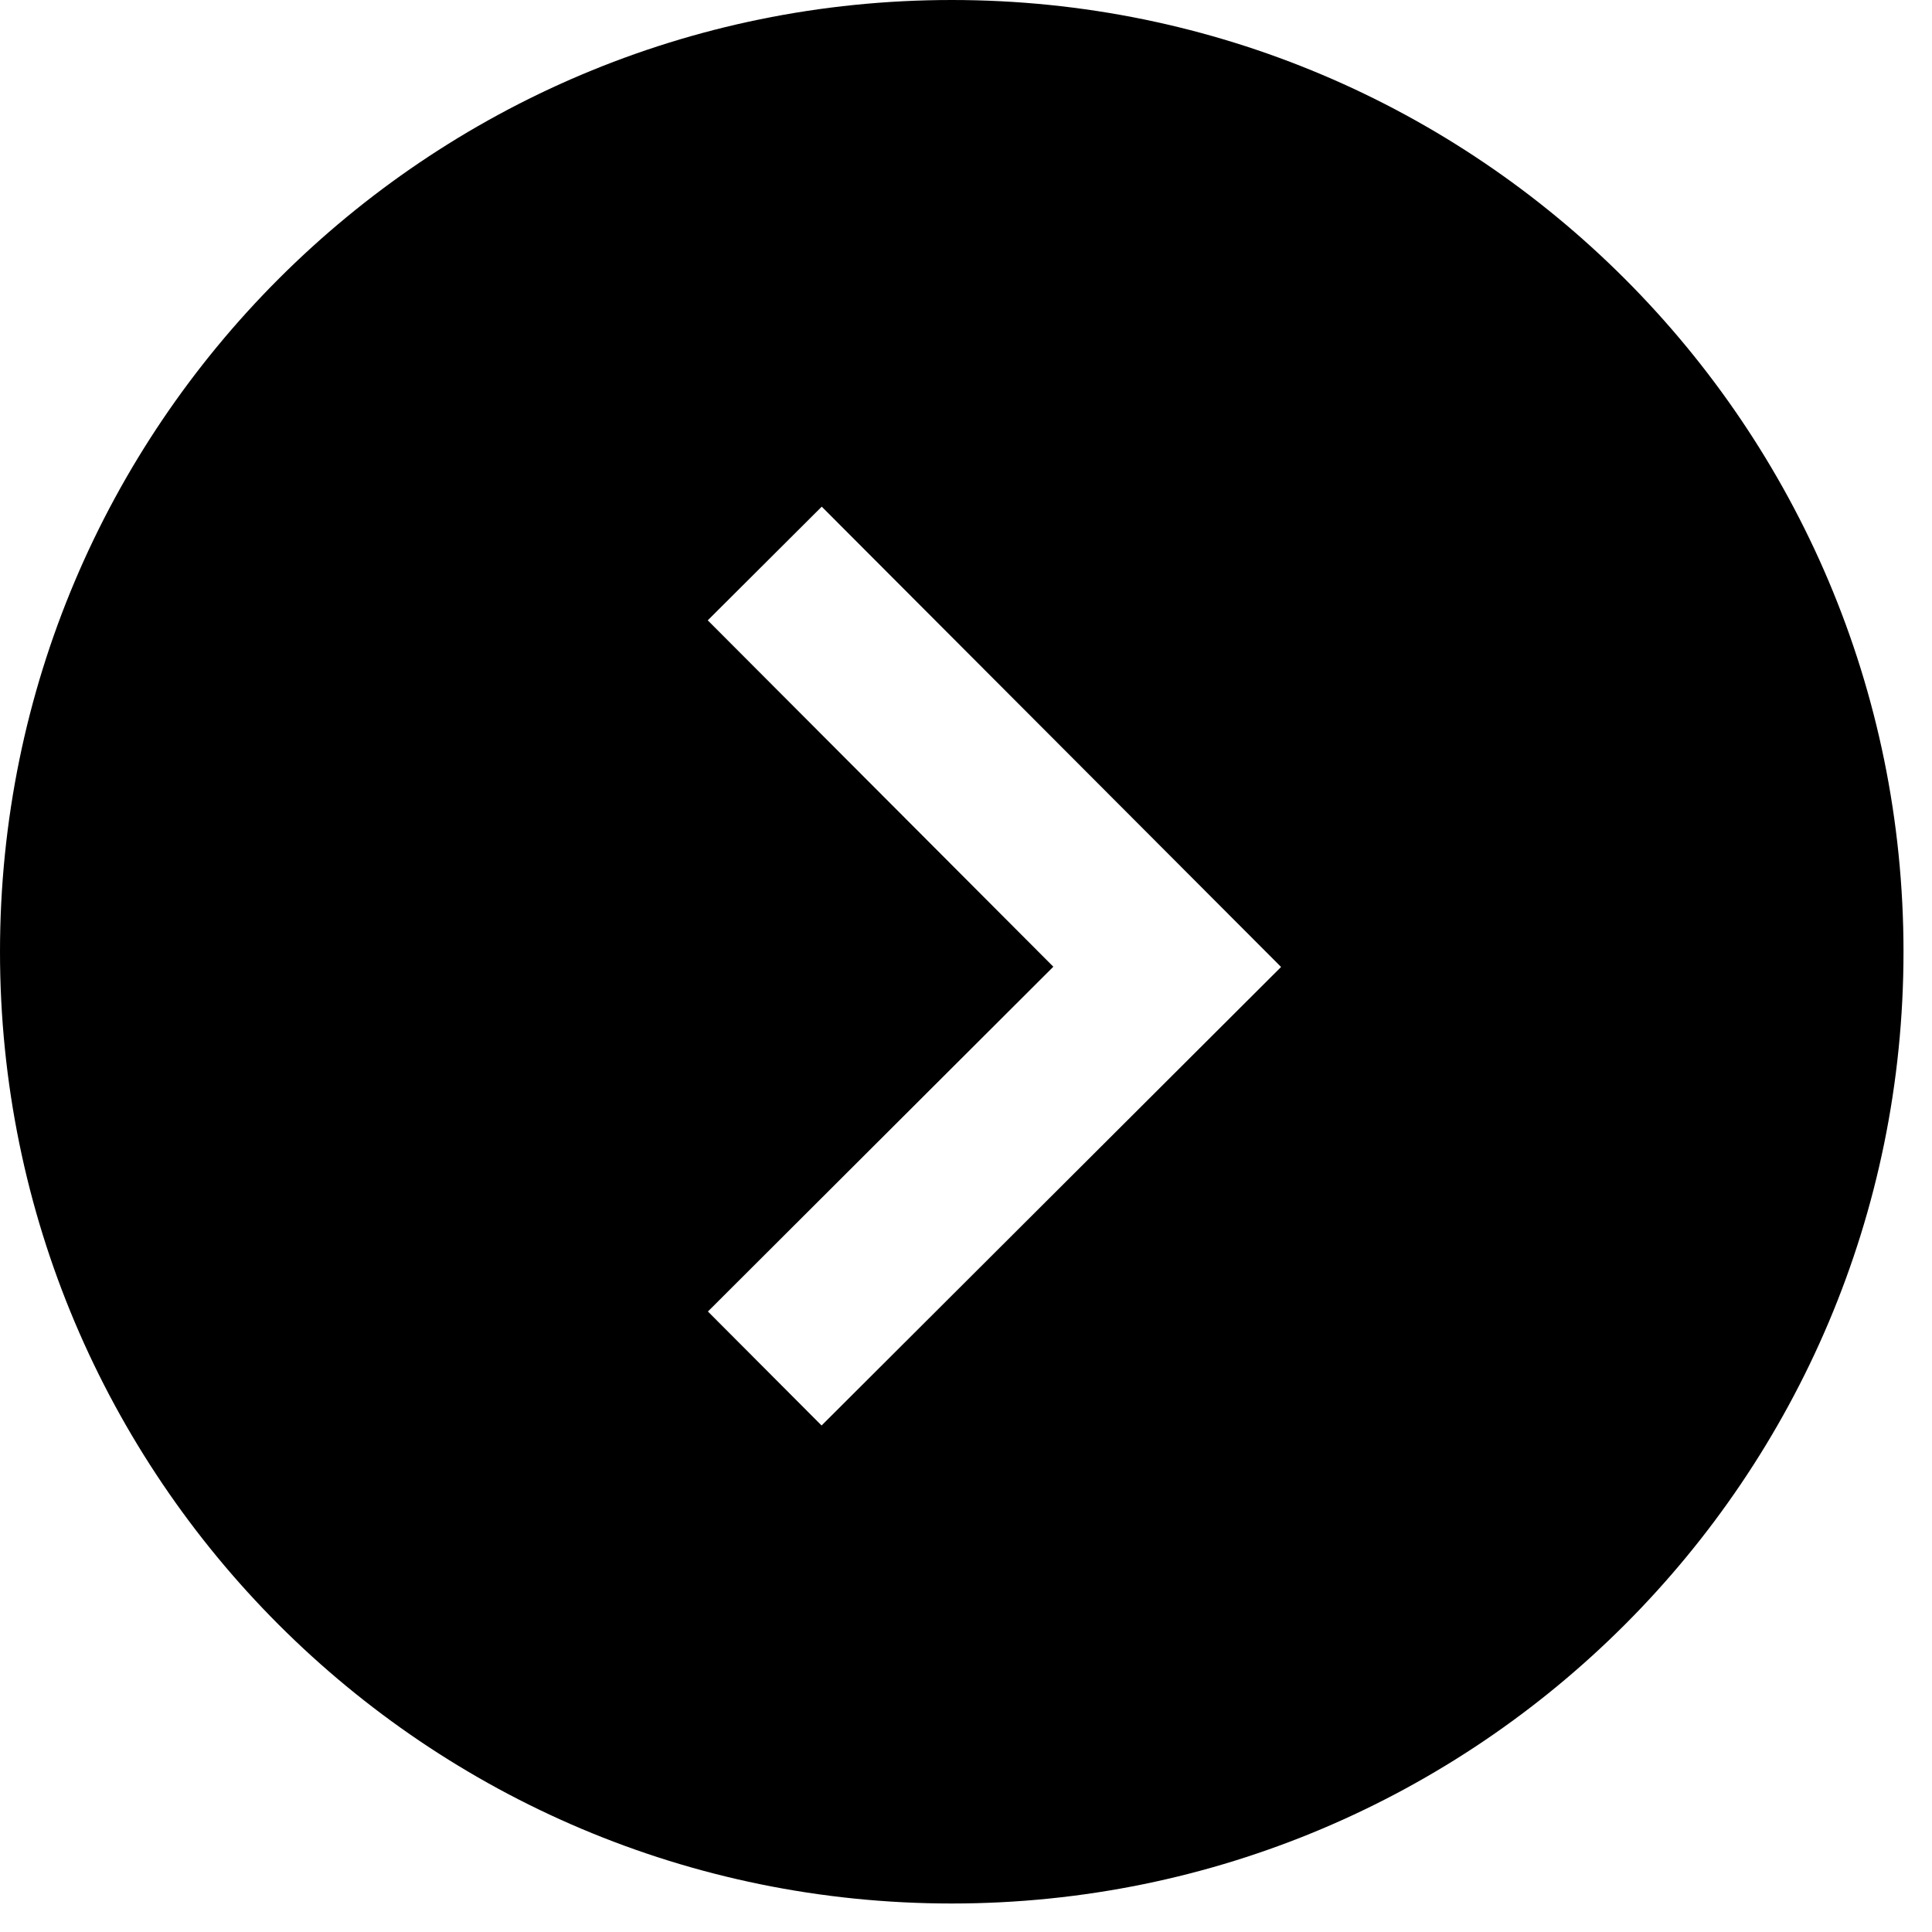 <svg width="24" height="24" viewBox="0 0 24 24" xmlns="http://www.w3.org/2000/svg"><path d="M11.823,-1.0658141e-14 C18.353,-1.0658141e-14 23.646,5.293 23.646,11.823 C23.646,18.353 18.353,23.646 11.823,23.646 C5.293,23.646 -1.0658141e-14,18.353 -1.0658141e-14,11.823 C-1.0658141e-14,5.293 5.293,-1.0658141e-14 11.823,-1.0658141e-14 Z M10.208,6.294 L8.792,7.706 L13.085,12.009 L8.794,16.292 L10.206,17.708 L15.914,12.012 L10.208,6.294 Z" fill="#000" fill-rule="evenodd"/></svg>
